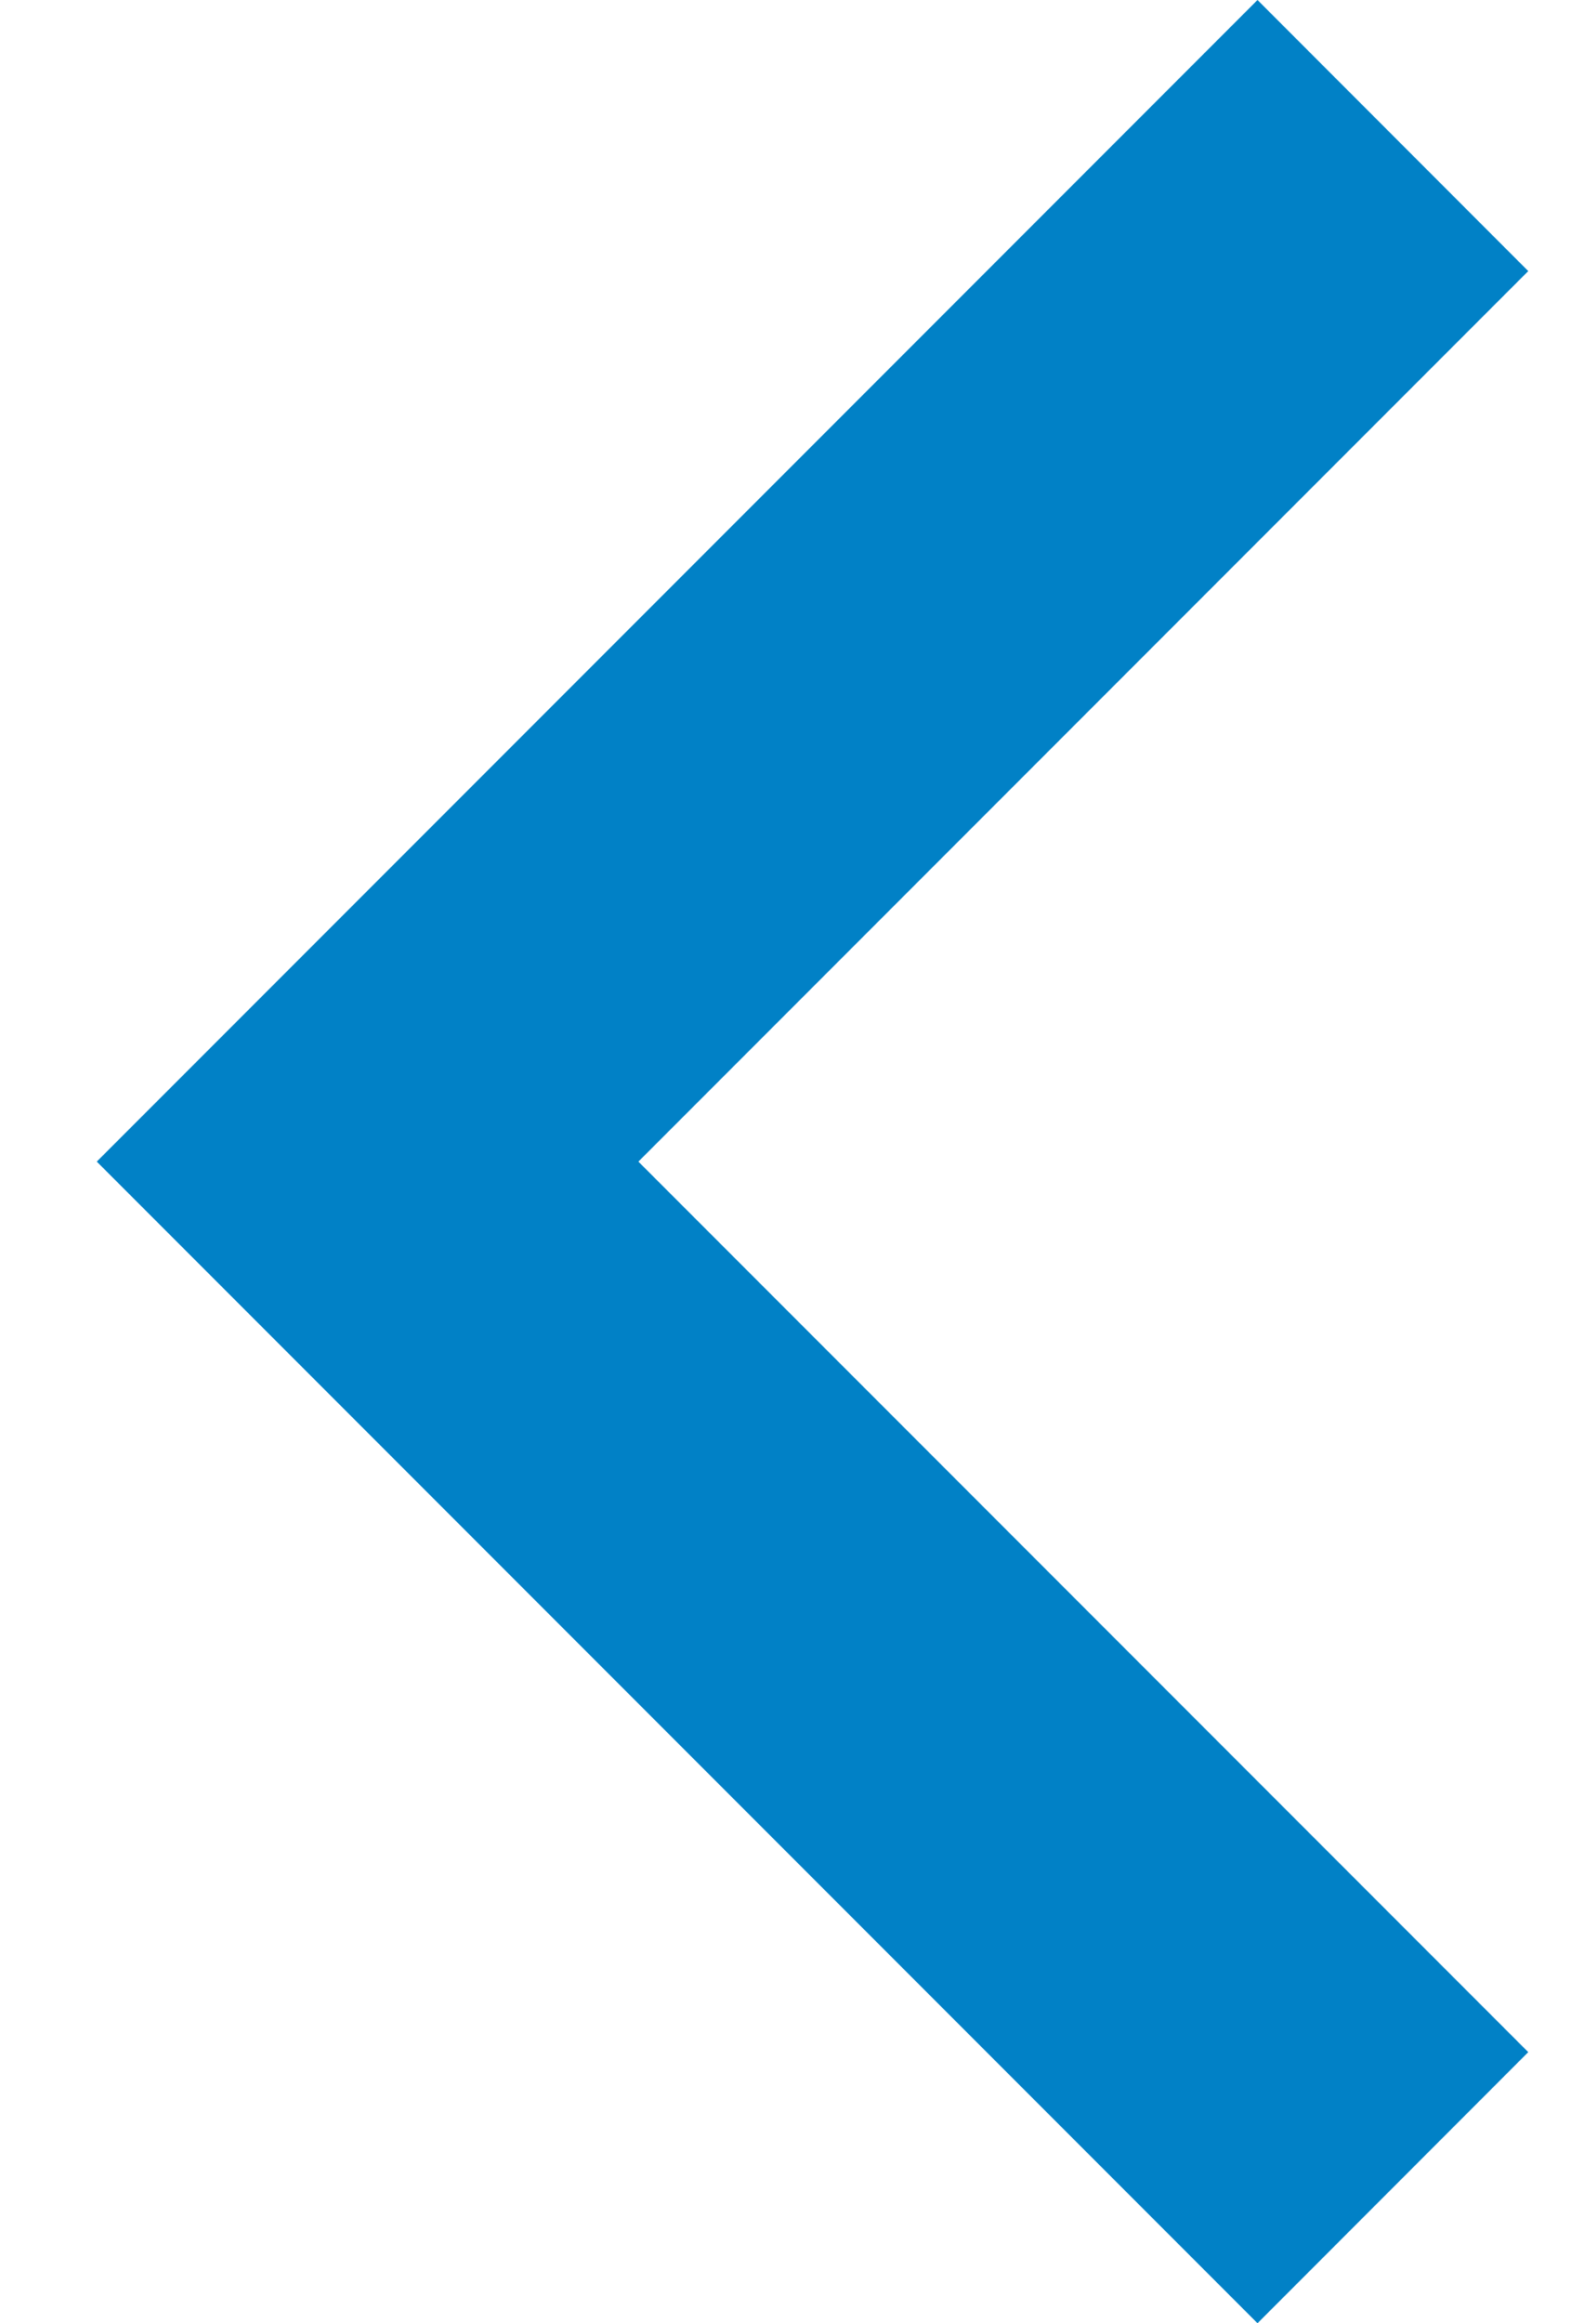 <?xml version="1.0" encoding="UTF-8" standalone="no"?>
<svg width="11px" height="16px" viewBox="0 0 11 16" version="1.1" xmlns="http://www.w3.org/2000/svg" xmlns:xlink="http://www.w3.org/1999/xlink" xmlns:sketch="http://www.bohemiancoding.com/sketch/ns">
    <!-- Generator: Sketch 3.5.2 (25235) - http://www.bohemiancoding.com/sketch -->
    <title>Shape</title>
    <desc>Created with Sketch.</desc>
    <defs></defs>
    <g id="Site-New" stroke="none" stroke-width="1" fill="none" fill-rule="evenodd" sketch:type="MSPage">
        <g id="3.-Our-Team---Single" sketch:type="MSArtboardGroup" transform="translate(-54, -1329)" fill="#0181C6">
            <g id="Group-4" sketch:type="MSLayerGroup" transform="translate(0, 1162)">
                <g id="Group-3" transform="translate(30, 145)" sketch:type="MSShapeGroup">
                    <g id="expand-more" transform="translate(30, 30) rotate(-270) translate(-30, -30) translate(14, 14)">
                        <path d="M22.133,11.467 L16,17.6 L9.867,11.467 L8,13.333 L16,21.333 L24,13.333 L22.133,11.467 Z" id="Shape"></path>
                    </g>
                </g>
            </g>
        </g>
    </g>
</svg>